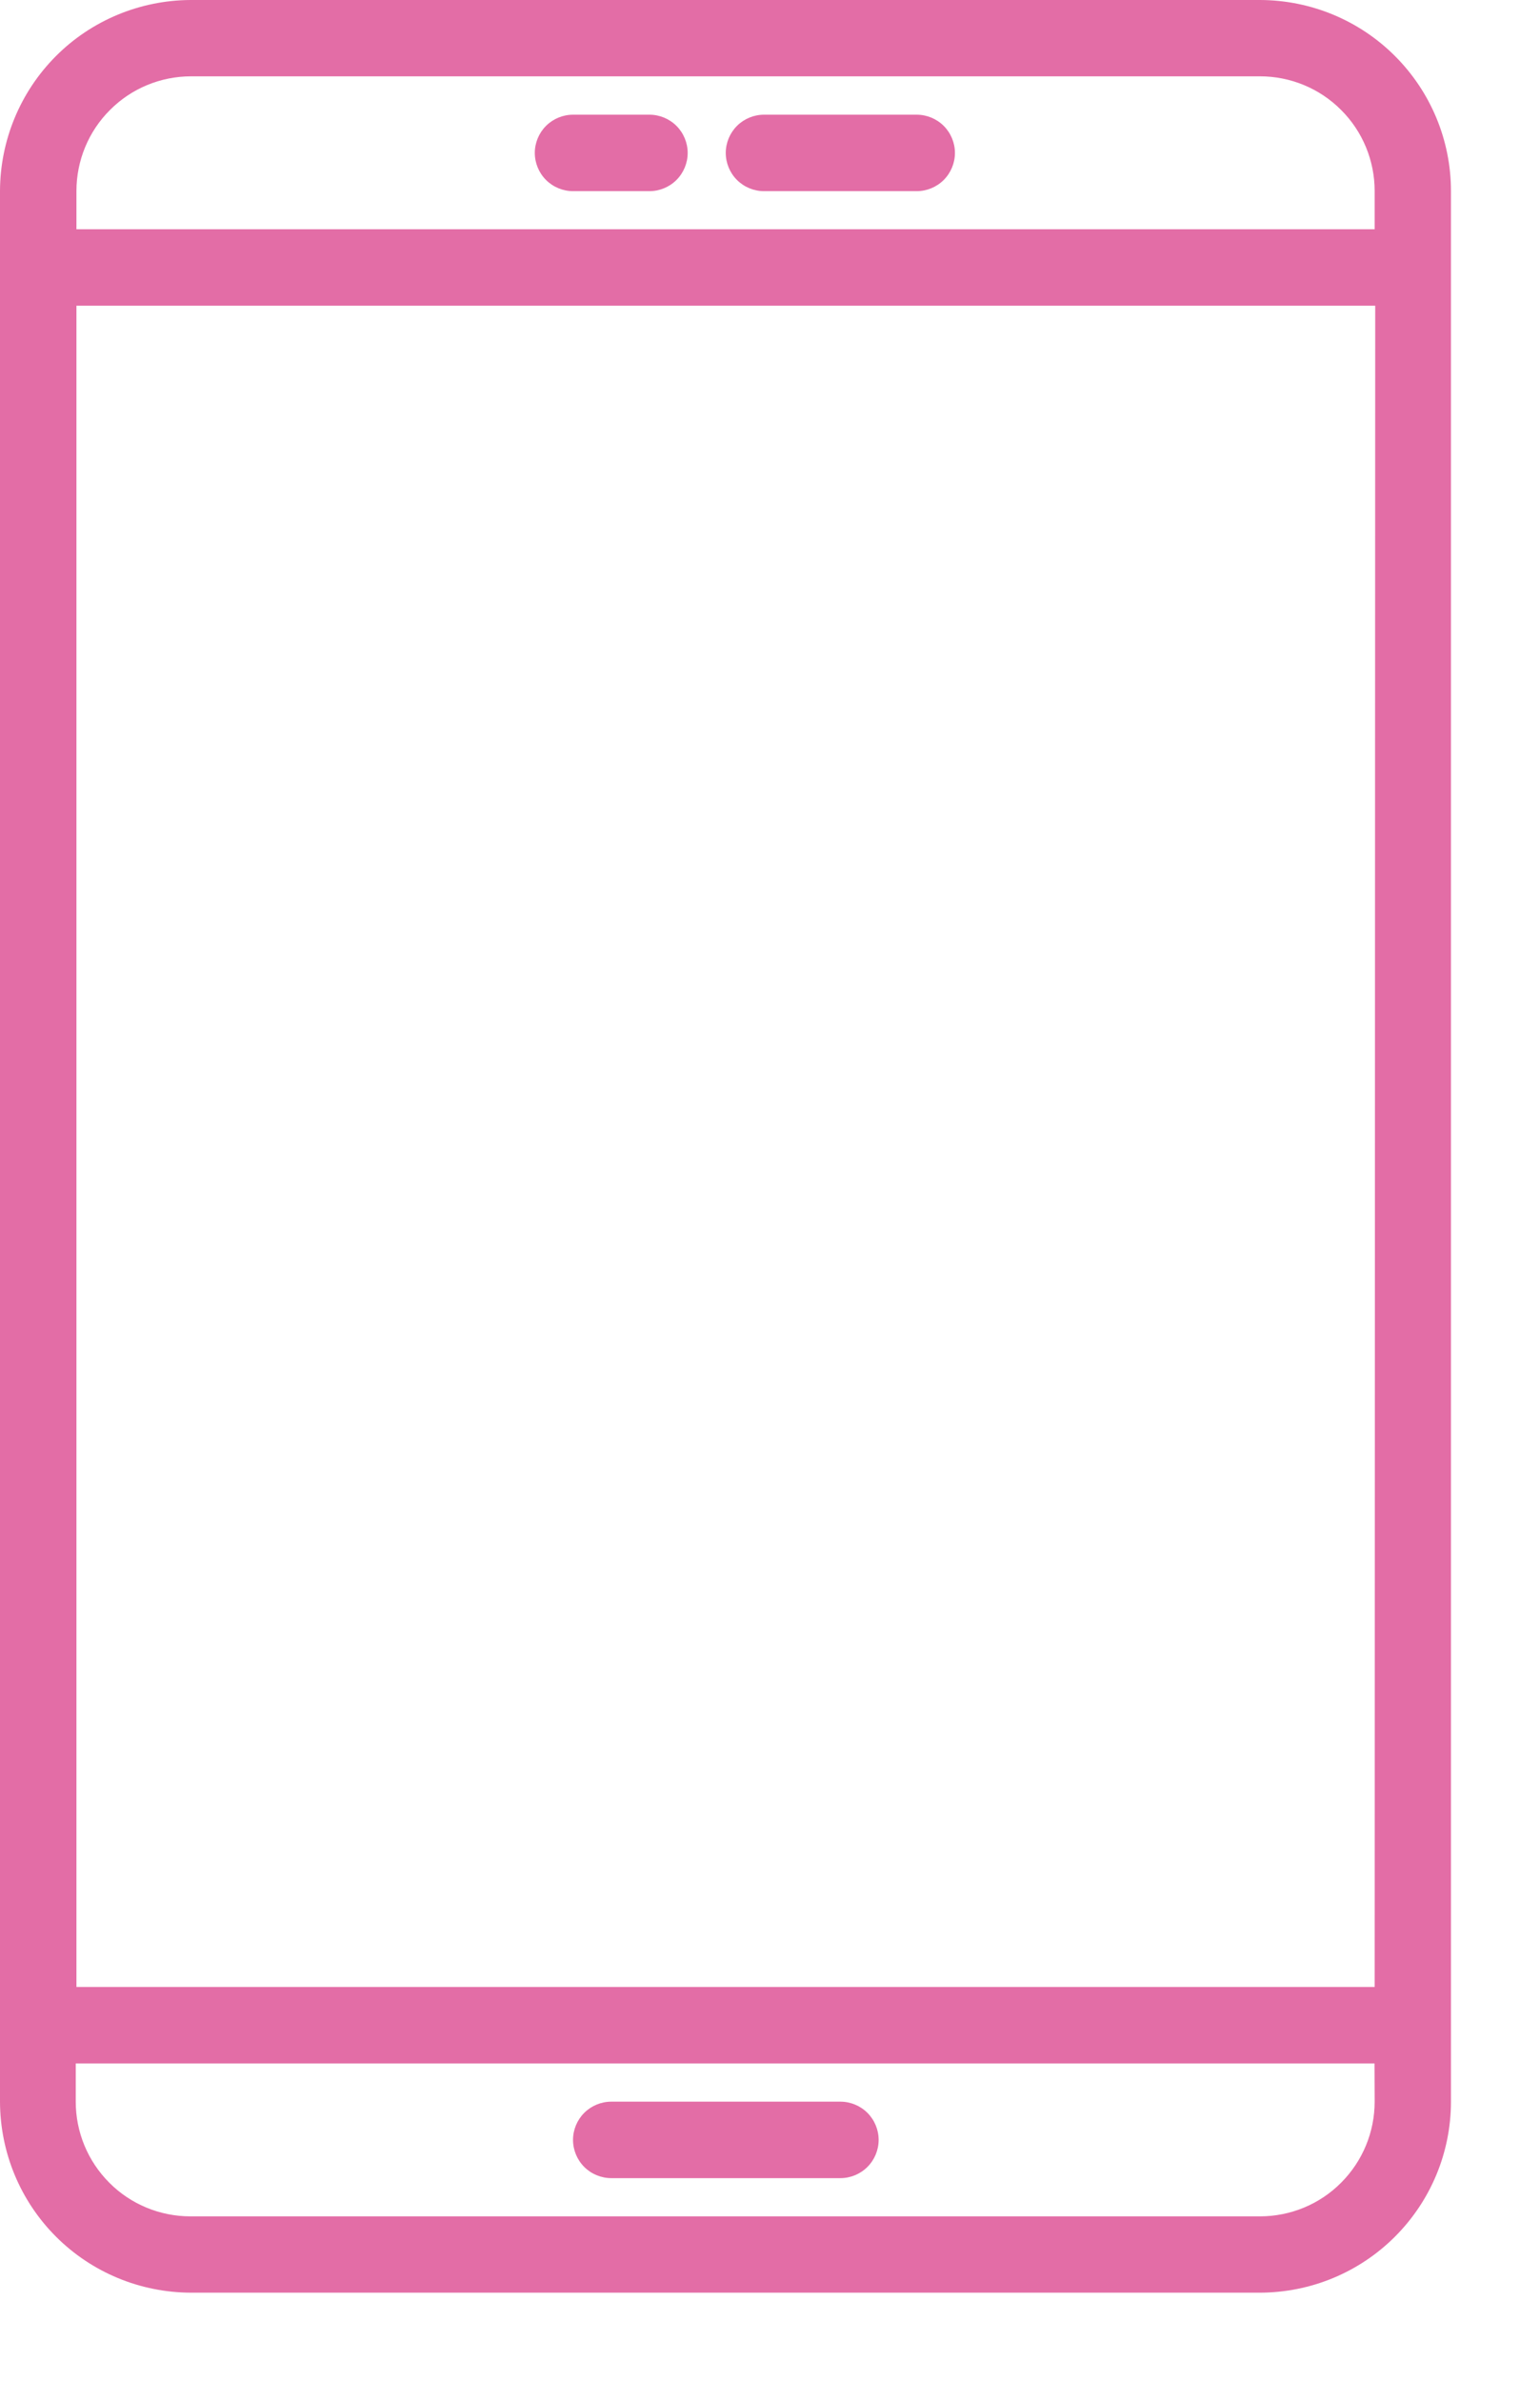 <svg width="11" height="17" viewBox="0 0 11 17" fill="none" xmlns="http://www.w3.org/2000/svg">
<path d="M9 0H1.36C0.999 0.002 0.653 0.146 0.399 0.401C0.144 0.657 0.001 1.003 0 1.364V15.007C0.001 15.369 0.144 15.715 0.4 15.971C0.656 16.227 1.002 16.37 1.364 16.371H9C9.362 16.37 9.708 16.227 9.964 15.971C10.22 15.715 10.364 15.369 10.364 15.007V1.364C10.364 1.002 10.22 0.656 9.964 0.4C9.708 0.144 9.362 0.001 9 0V0ZM9.819 15.007C9.819 15.224 9.733 15.432 9.579 15.586C9.426 15.74 9.217 15.826 9 15.826H1.36C1.143 15.826 0.934 15.74 0.781 15.586C0.627 15.432 0.541 15.224 0.541 15.007V14.734H9.818L9.819 15.007ZM9.819 14.188H0.546V2.183H9.823L9.819 14.188ZM9.819 1.637H0.546V1.364C0.546 1.147 0.632 0.938 0.786 0.785C0.939 0.631 1.148 0.545 1.365 0.545H9C9.217 0.545 9.426 0.631 9.579 0.785C9.733 0.938 9.819 1.147 9.819 1.364V1.637Z" fill="#E36DA6"/>
<path d="M4.639 0.819H4.093C4.021 0.819 3.951 0.848 3.9 0.899C3.849 0.95 3.82 1.02 3.82 1.092C3.82 1.164 3.849 1.234 3.9 1.285C3.951 1.336 4.021 1.365 4.093 1.365H4.639C4.711 1.365 4.781 1.336 4.832 1.285C4.883 1.234 4.912 1.164 4.912 1.092C4.912 1.02 4.883 0.95 4.832 0.899C4.781 0.848 4.711 0.819 4.639 0.819Z" fill="#E36DA6"/>
<path d="M6.548 0.819H5.457C5.385 0.819 5.315 0.848 5.264 0.899C5.213 0.95 5.184 1.02 5.184 1.092C5.184 1.164 5.213 1.234 5.264 1.285C5.315 1.336 5.385 1.365 5.457 1.365H6.548C6.62 1.365 6.69 1.336 6.741 1.285C6.792 1.234 6.821 1.164 6.821 1.092C6.821 1.02 6.792 0.95 6.741 0.899C6.69 0.848 6.62 0.819 6.548 0.819Z" fill="#E36DA6"/>
<path d="M6.003 15.007H4.366C4.294 15.007 4.224 15.036 4.173 15.087C4.122 15.138 4.093 15.208 4.093 15.28C4.093 15.352 4.122 15.422 4.173 15.473C4.224 15.524 4.294 15.553 4.366 15.553H6.003C6.075 15.553 6.145 15.524 6.196 15.473C6.247 15.422 6.276 15.352 6.276 15.28C6.276 15.208 6.247 15.138 6.196 15.087C6.145 15.036 6.075 15.007 6.003 15.007Z" fill="#E36DA6"/>
</svg>
